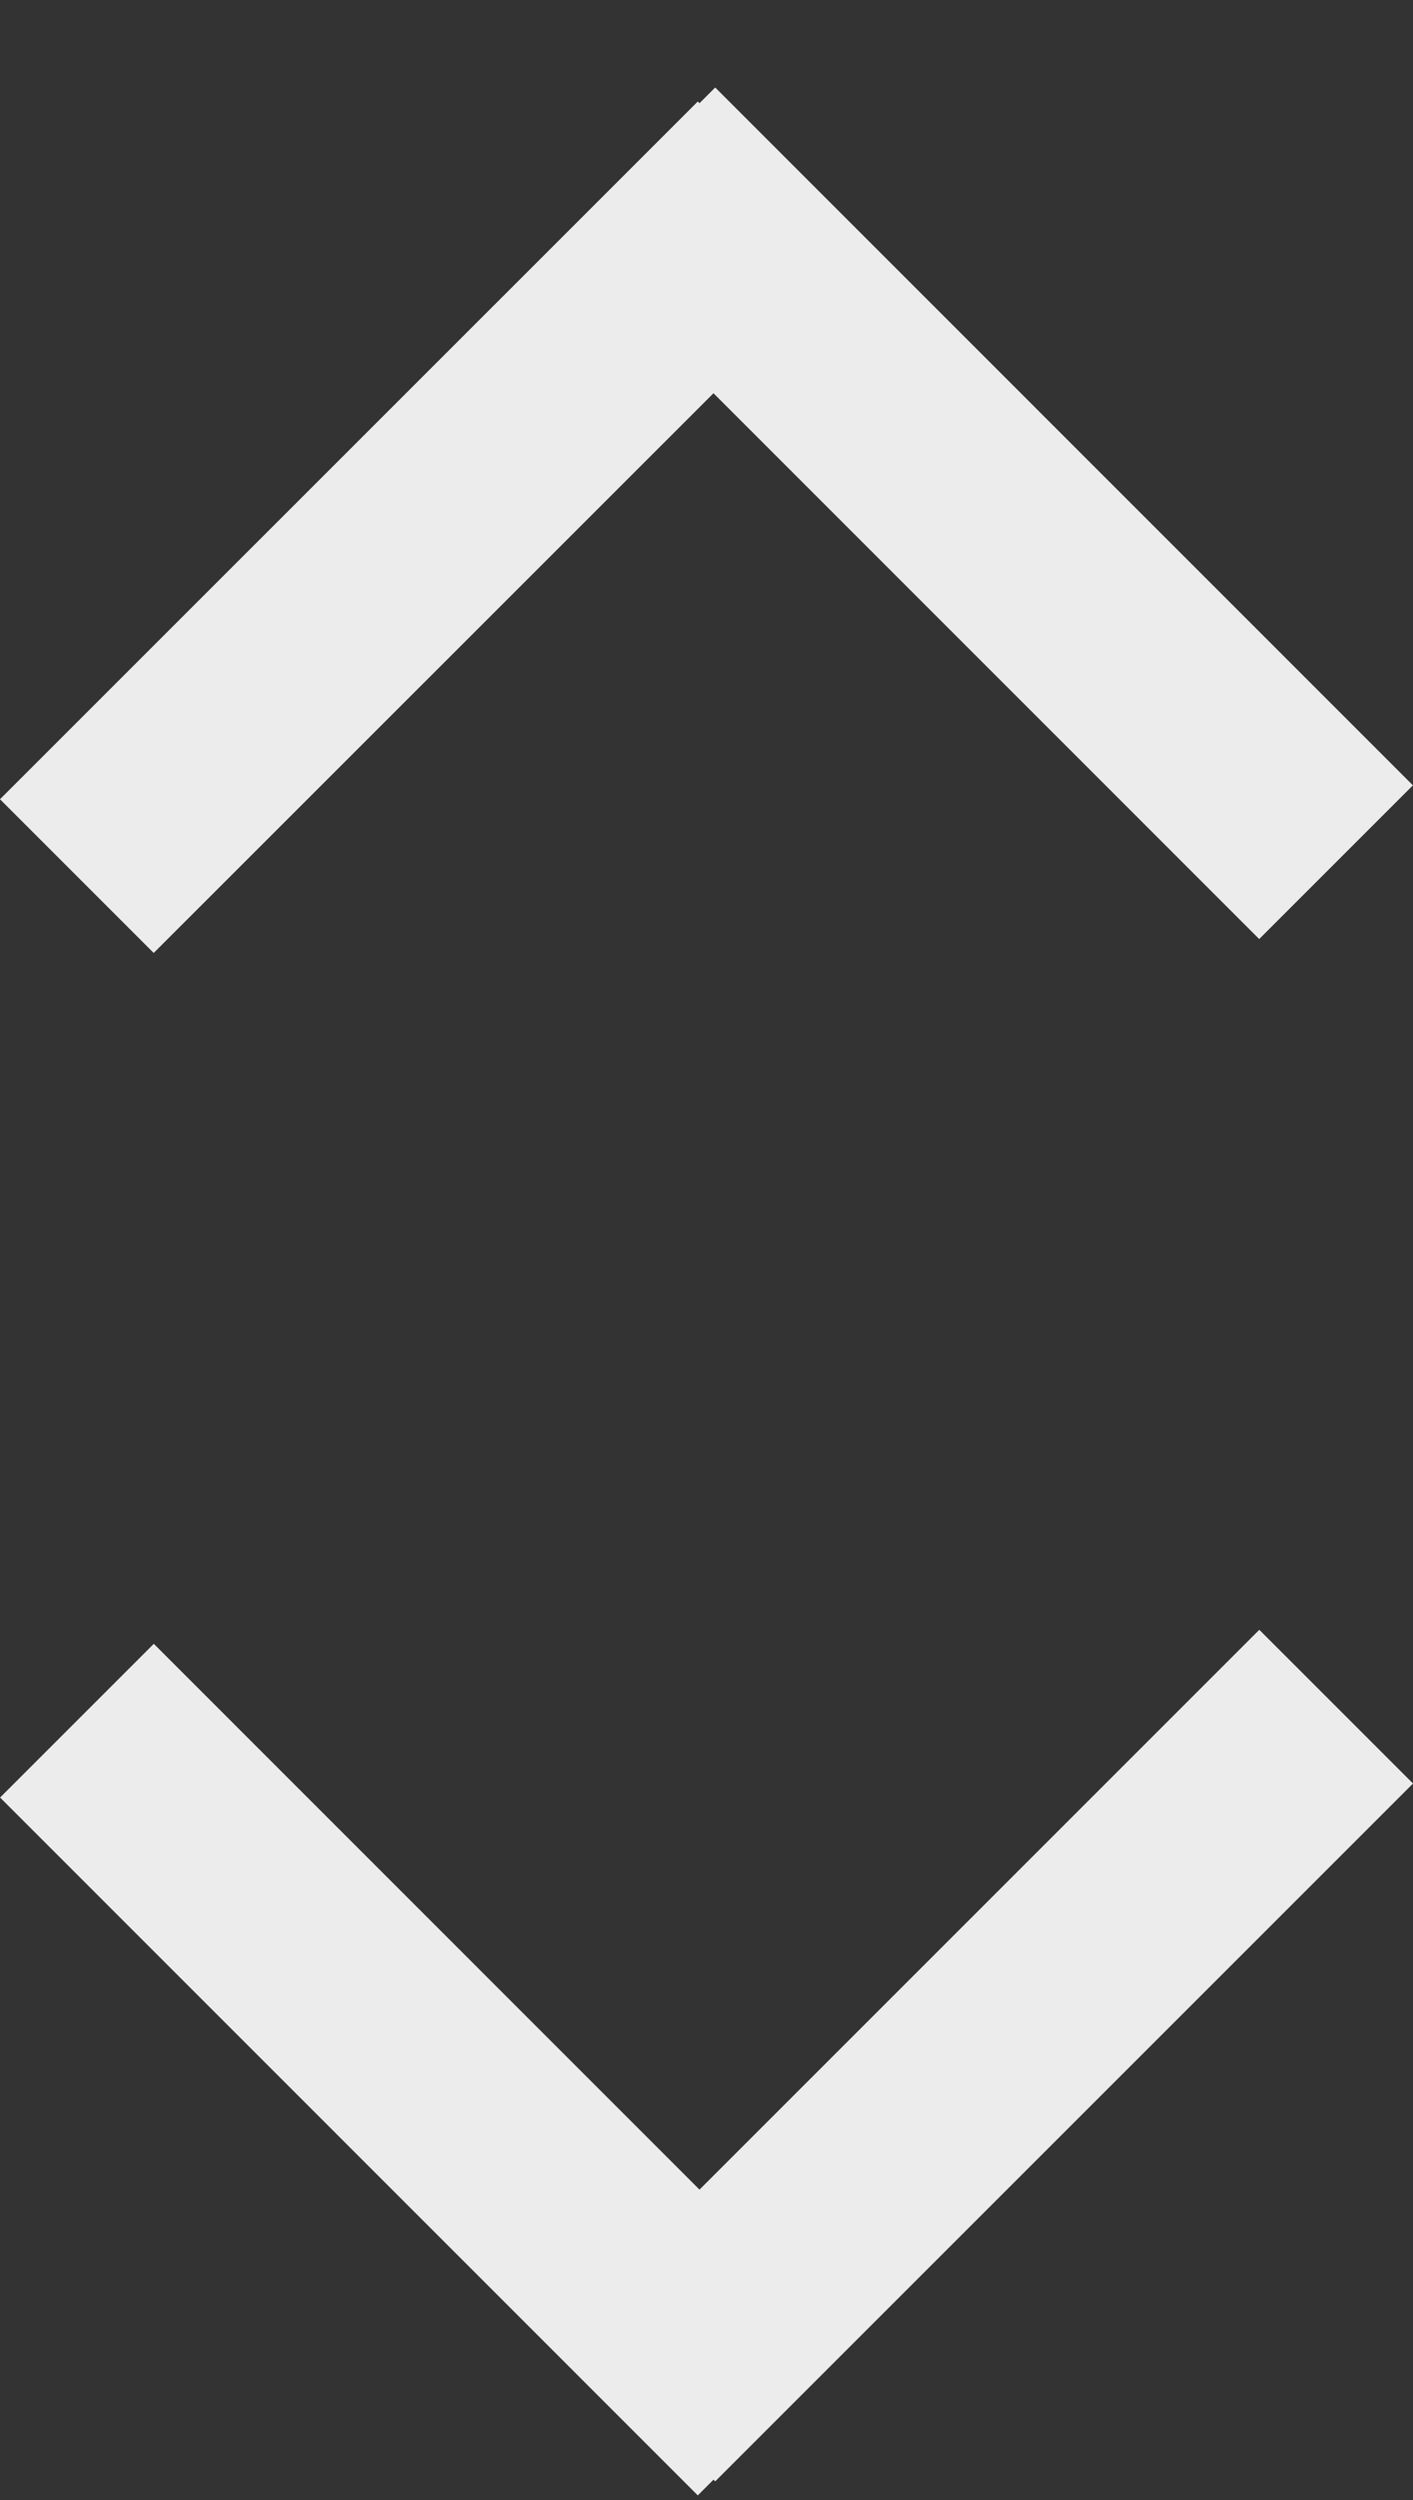 <svg width="13" height="23" viewBox="0 0 13 23" fill="none" xmlns="http://www.w3.org/2000/svg">
<rect x="0" y="0" width="13" height="23" fill="#333333" stroke="none"/>
<line x1="7.127" y1="1.641" x2="0.707" y2="8.06" stroke="#ECECEC" stroke-width="2"/>
<line x1="12.292" y1="7.932" x2="5.873" y2="1.512" stroke="#ECECEC" stroke-width="2"/>
<line x1="5.873" y1="22.121" x2="12.293" y2="15.701" stroke="#ECECEC" stroke-width="2"/>
<line x1="0.708" y1="15.83" x2="7.127" y2="22.25" stroke="#ECECEC" stroke-width="2"/>
</svg>
